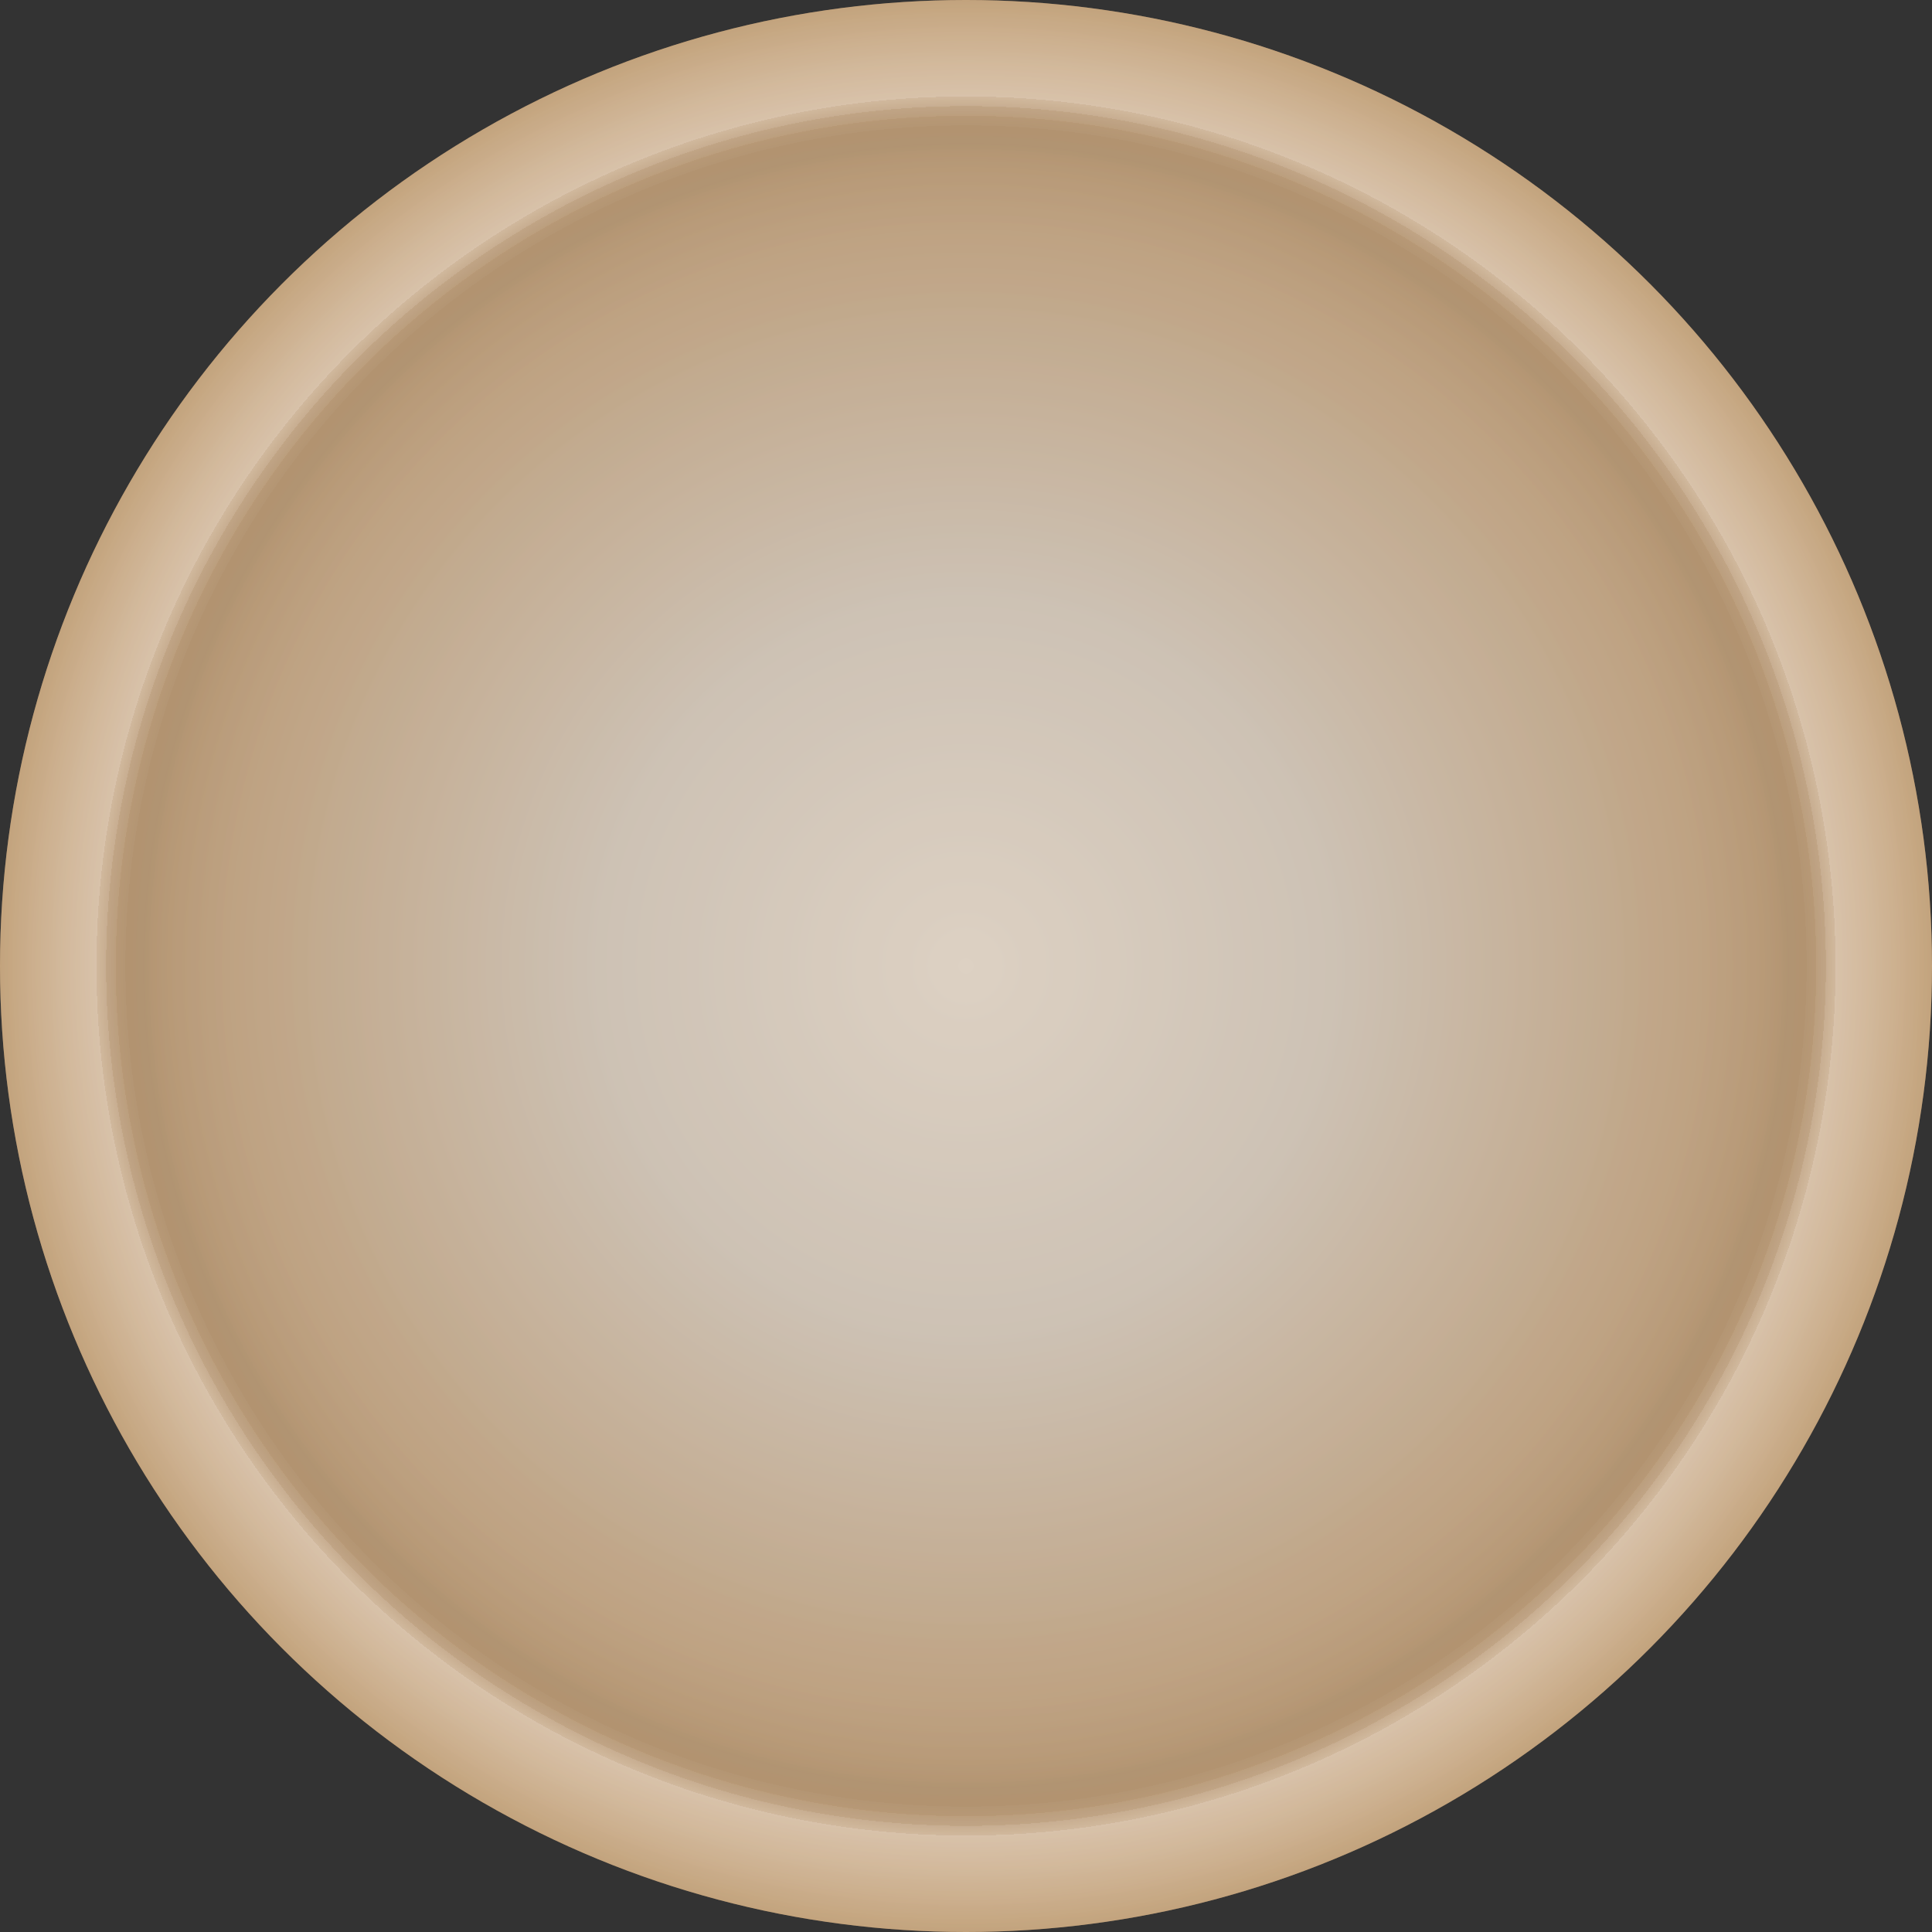 <svg id="Ivory_PIece" data-name="Ivory PIece" xmlns="http://www.w3.org/2000/svg" xmlns:xlink="http://www.w3.org/1999/xlink" viewBox="0 0 49.18 49.18"><rect x="0" y="0" width="49.18" height="49.18" fill="#333333" stroke="none"/><defs><style>.cls-1{fill:url(#radial-gradient);}.cls-2{opacity:0.36;fill:url(#radial-gradient-2);}</style><radialGradient id="radial-gradient" cx="24.59" cy="24.59" r="24.59" gradientUnits="userSpaceOnUse"><stop offset="0" stop-color="#fff"/><stop offset="0.38" stop-color="#e6e7e8"/><stop offset="1" stop-color="#c49a6c"/></radialGradient><radialGradient id="radial-gradient-2" cx="24.59" cy="24.59" r="24.59" gradientUnits="userSpaceOnUse"><stop offset="0.61" stop-color="#a07f58"/><stop offset="0.75" stop-color="#9e7e57"/><stop offset="0.8" stop-color="#977853"/><stop offset="0.84" stop-color="#8c6f4c"/><stop offset="0.85" stop-color="#836847"/><stop offset="0.87" stop-color="#856a49"/><stop offset="0.87" stop-color="#8a7051"/><stop offset="0.88" stop-color="#937c5f"/><stop offset="0.88" stop-color="#a08c73"/><stop offset="0.89" stop-color="#b0a08c"/><stop offset="0.89" stop-color="#c5b9ac"/><stop offset="0.9" stop-color="#dcd7d0"/><stop offset="0.9" stop-color="#f4f4f4"/><stop offset="0.94" stop-color="#e3ded5"/><stop offset="1" stop-color="#c2b59b"/></radialGradient></defs><circle class="cls-1" cx="24.59" cy="24.59" r="24.59"/><circle class="cls-2" cx="24.59" cy="24.59" r="24.59"/></svg>